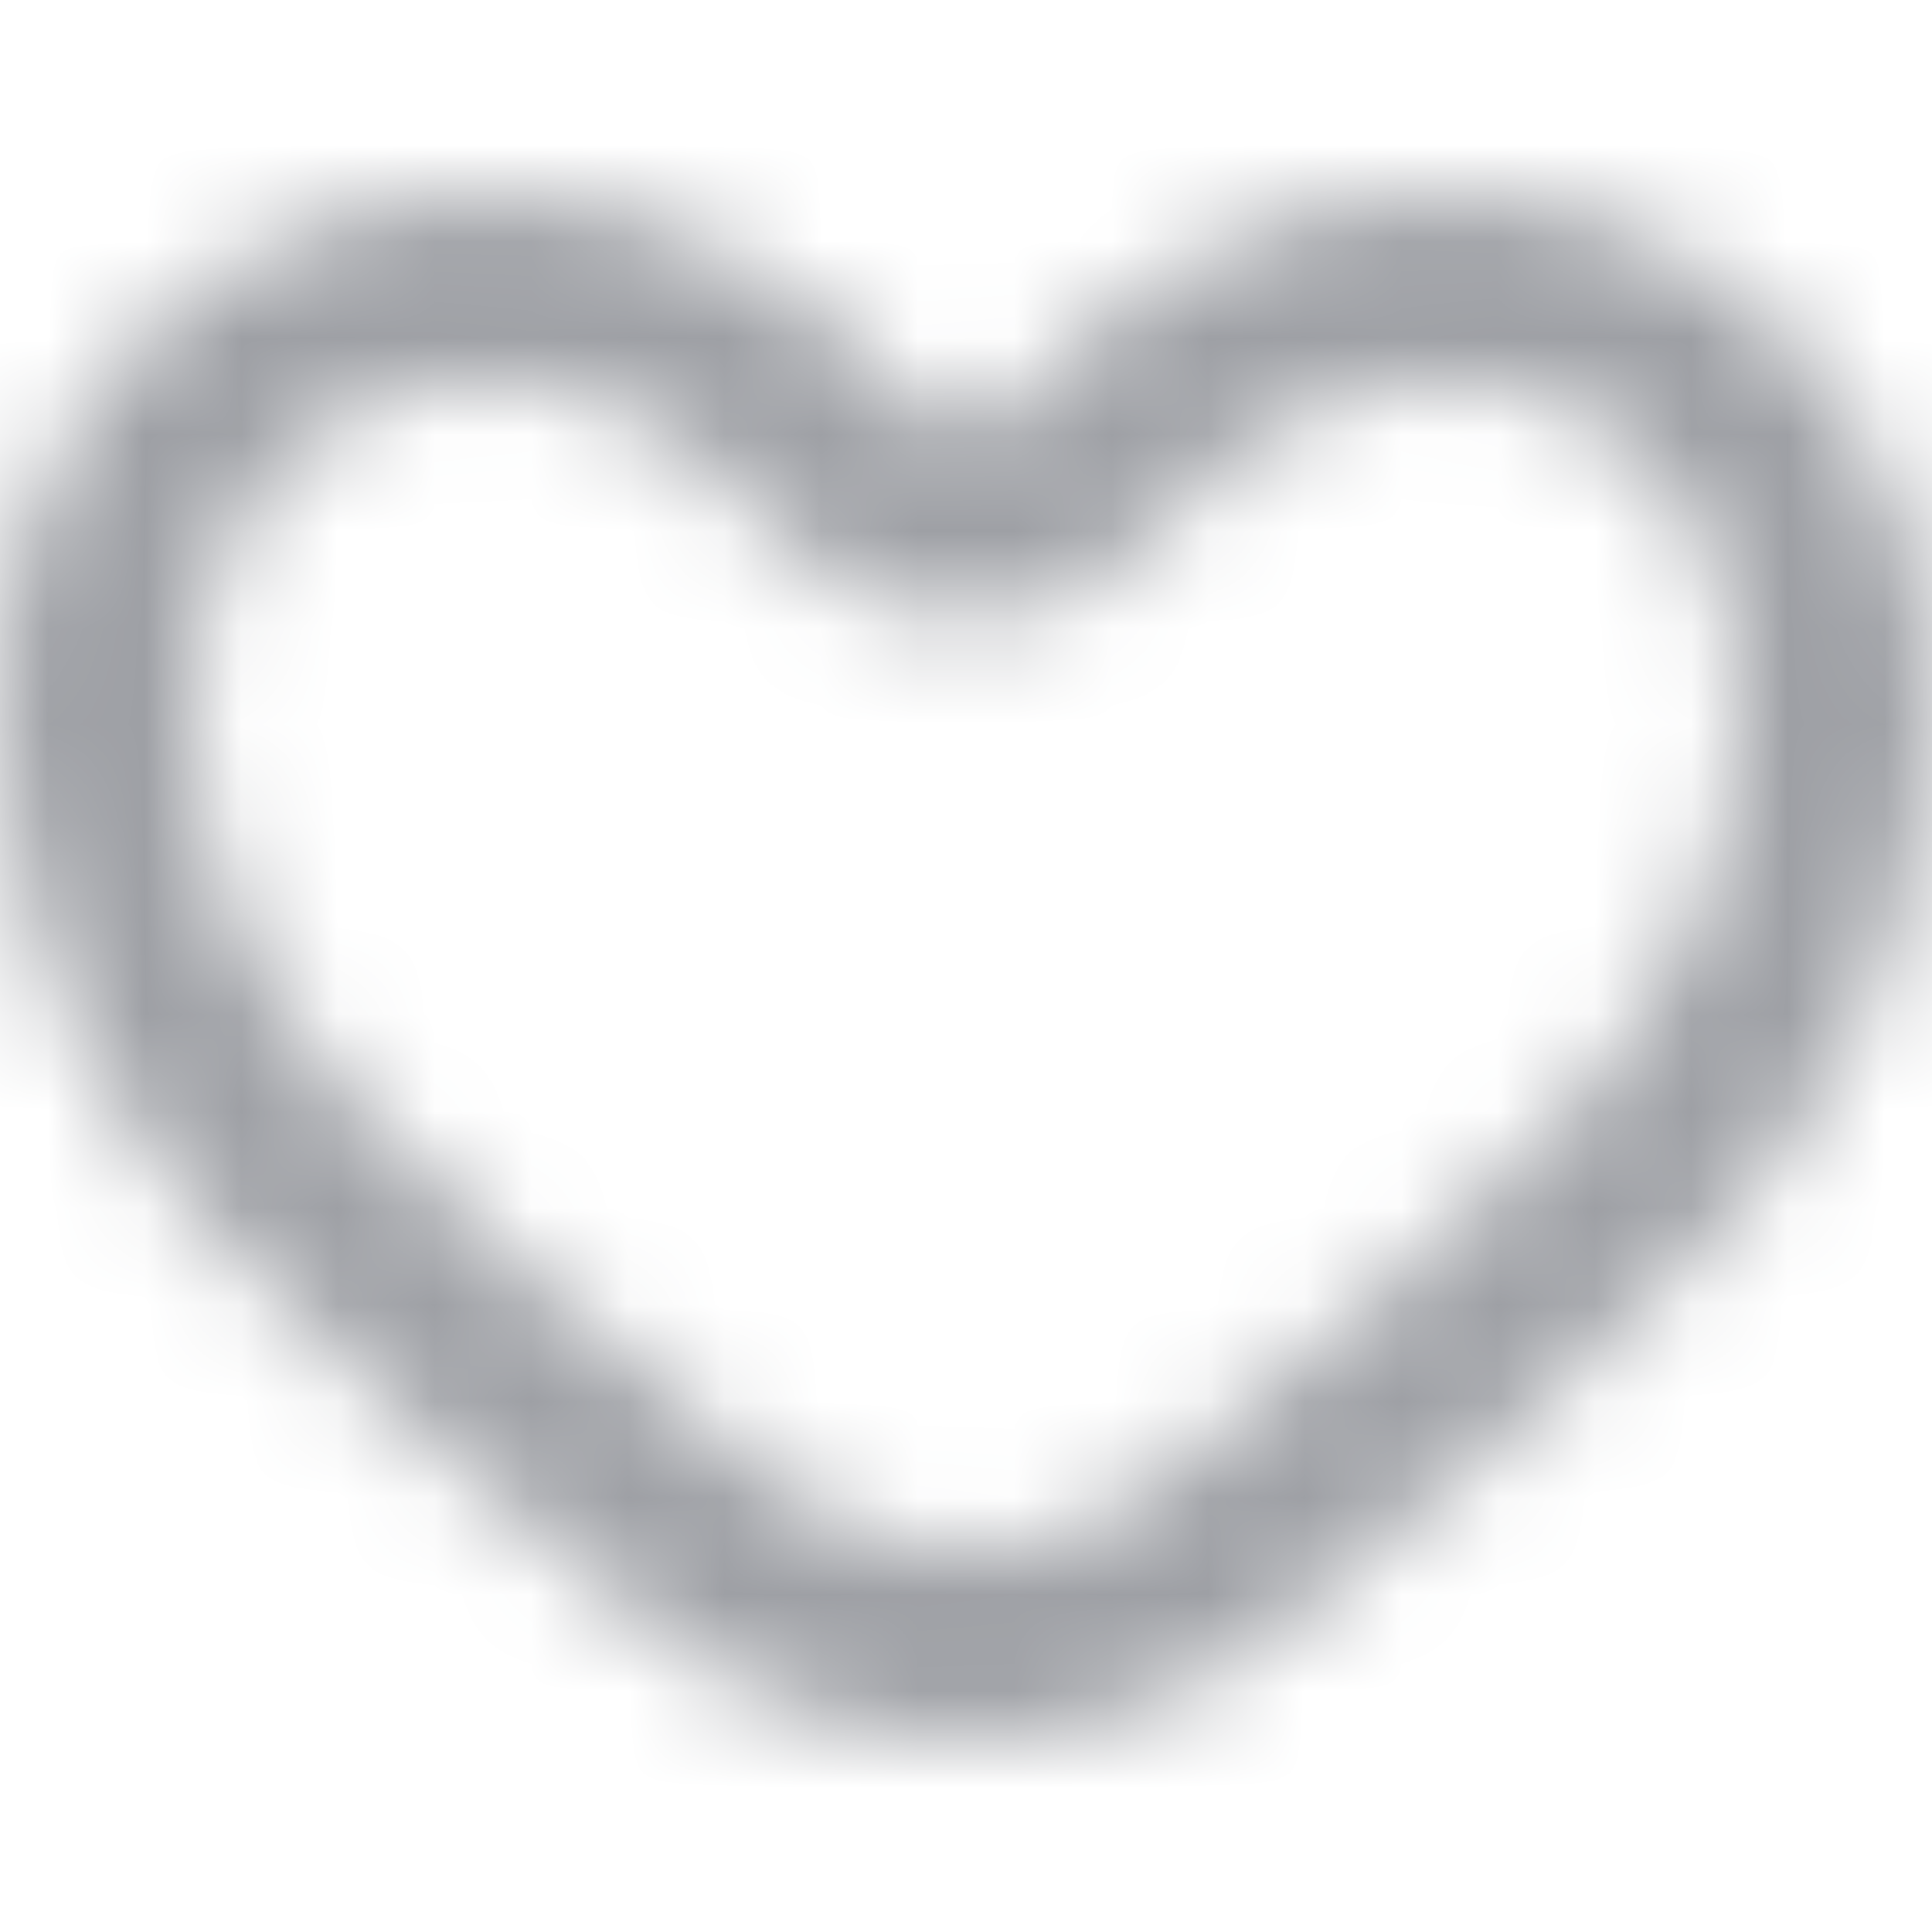 <?xml version="1.0" encoding="UTF-8"?>
<svg width="20px" height="20px" viewBox="0 0 20 20" version="1.1" 
    xmlns="http://www.w3.org/2000/svg" 
    xmlns:xlink="http://www.w3.org/1999/xlink">
    <!-- Generator: Sketch 64 (93537) - https://sketch.com -->
    <title>Icon/20px/love [#1489]</title>
    <desc>Created with Sketch.</desc>
    <defs>
        <path d="M11.993,15.349 C11.445,15.815 10.741,16.072 10.01,16.072 C9.28,16.072 8.574,15.816 8.004,15.335 C4.41,12.307 2.122,10.701 2.003,7.406 C1.878,3.919 5.698,2.645 8.04,5.51 C8.514,6.088 9.226,6.42 9.994,6.42 C10.769,6.42 11.486,6.084 11.961,5.499 C14.252,2.68 18.174,3.88 17.995,7.508 C17.835,10.735 15.459,12.401 11.993,15.349 M10.387,4.31 C10.289,4.431 10.141,4.492 9.994,4.492 C9.85,4.492 9.707,4.433 9.611,4.316 C6.068,-0.017 -0.188,2.141 0.004,7.473 C0.157,11.716 3.165,13.82 6.707,16.803 C7.654,17.601 8.832,18 10.01,18 C11.191,18 12.371,17.599 13.316,16.795 C16.819,13.816 19.789,11.726 19.992,7.599 C20.262,2.148 13.921,-0.041 10.387,4.31" id="path-heart"></path>
    </defs>
    <g id="Icon/20px/love-[#1489]" stroke="none" stroke-width="1" fill="none" fill-rule="evenodd">
        <mask id="mask-heart" fill="white">
            <use xlink:href="#path-heart"></use>
        </mask>
        <use id="love-[#1489]" fill-opacity="0" fill="#FFFFFF" xlink:href="#path-heart"></use>
        <g id="⚙️Atoms/Colour/Grey-Darker/1---100%" mask="url(#mask-heart)" fill="#9EA0A5">
            <g transform="translate(-1, -1)" id="Colour">
                <rect x="0" y="0" width="22" height="22"></rect>
            </g>
        </g>
    </g>
</svg>
